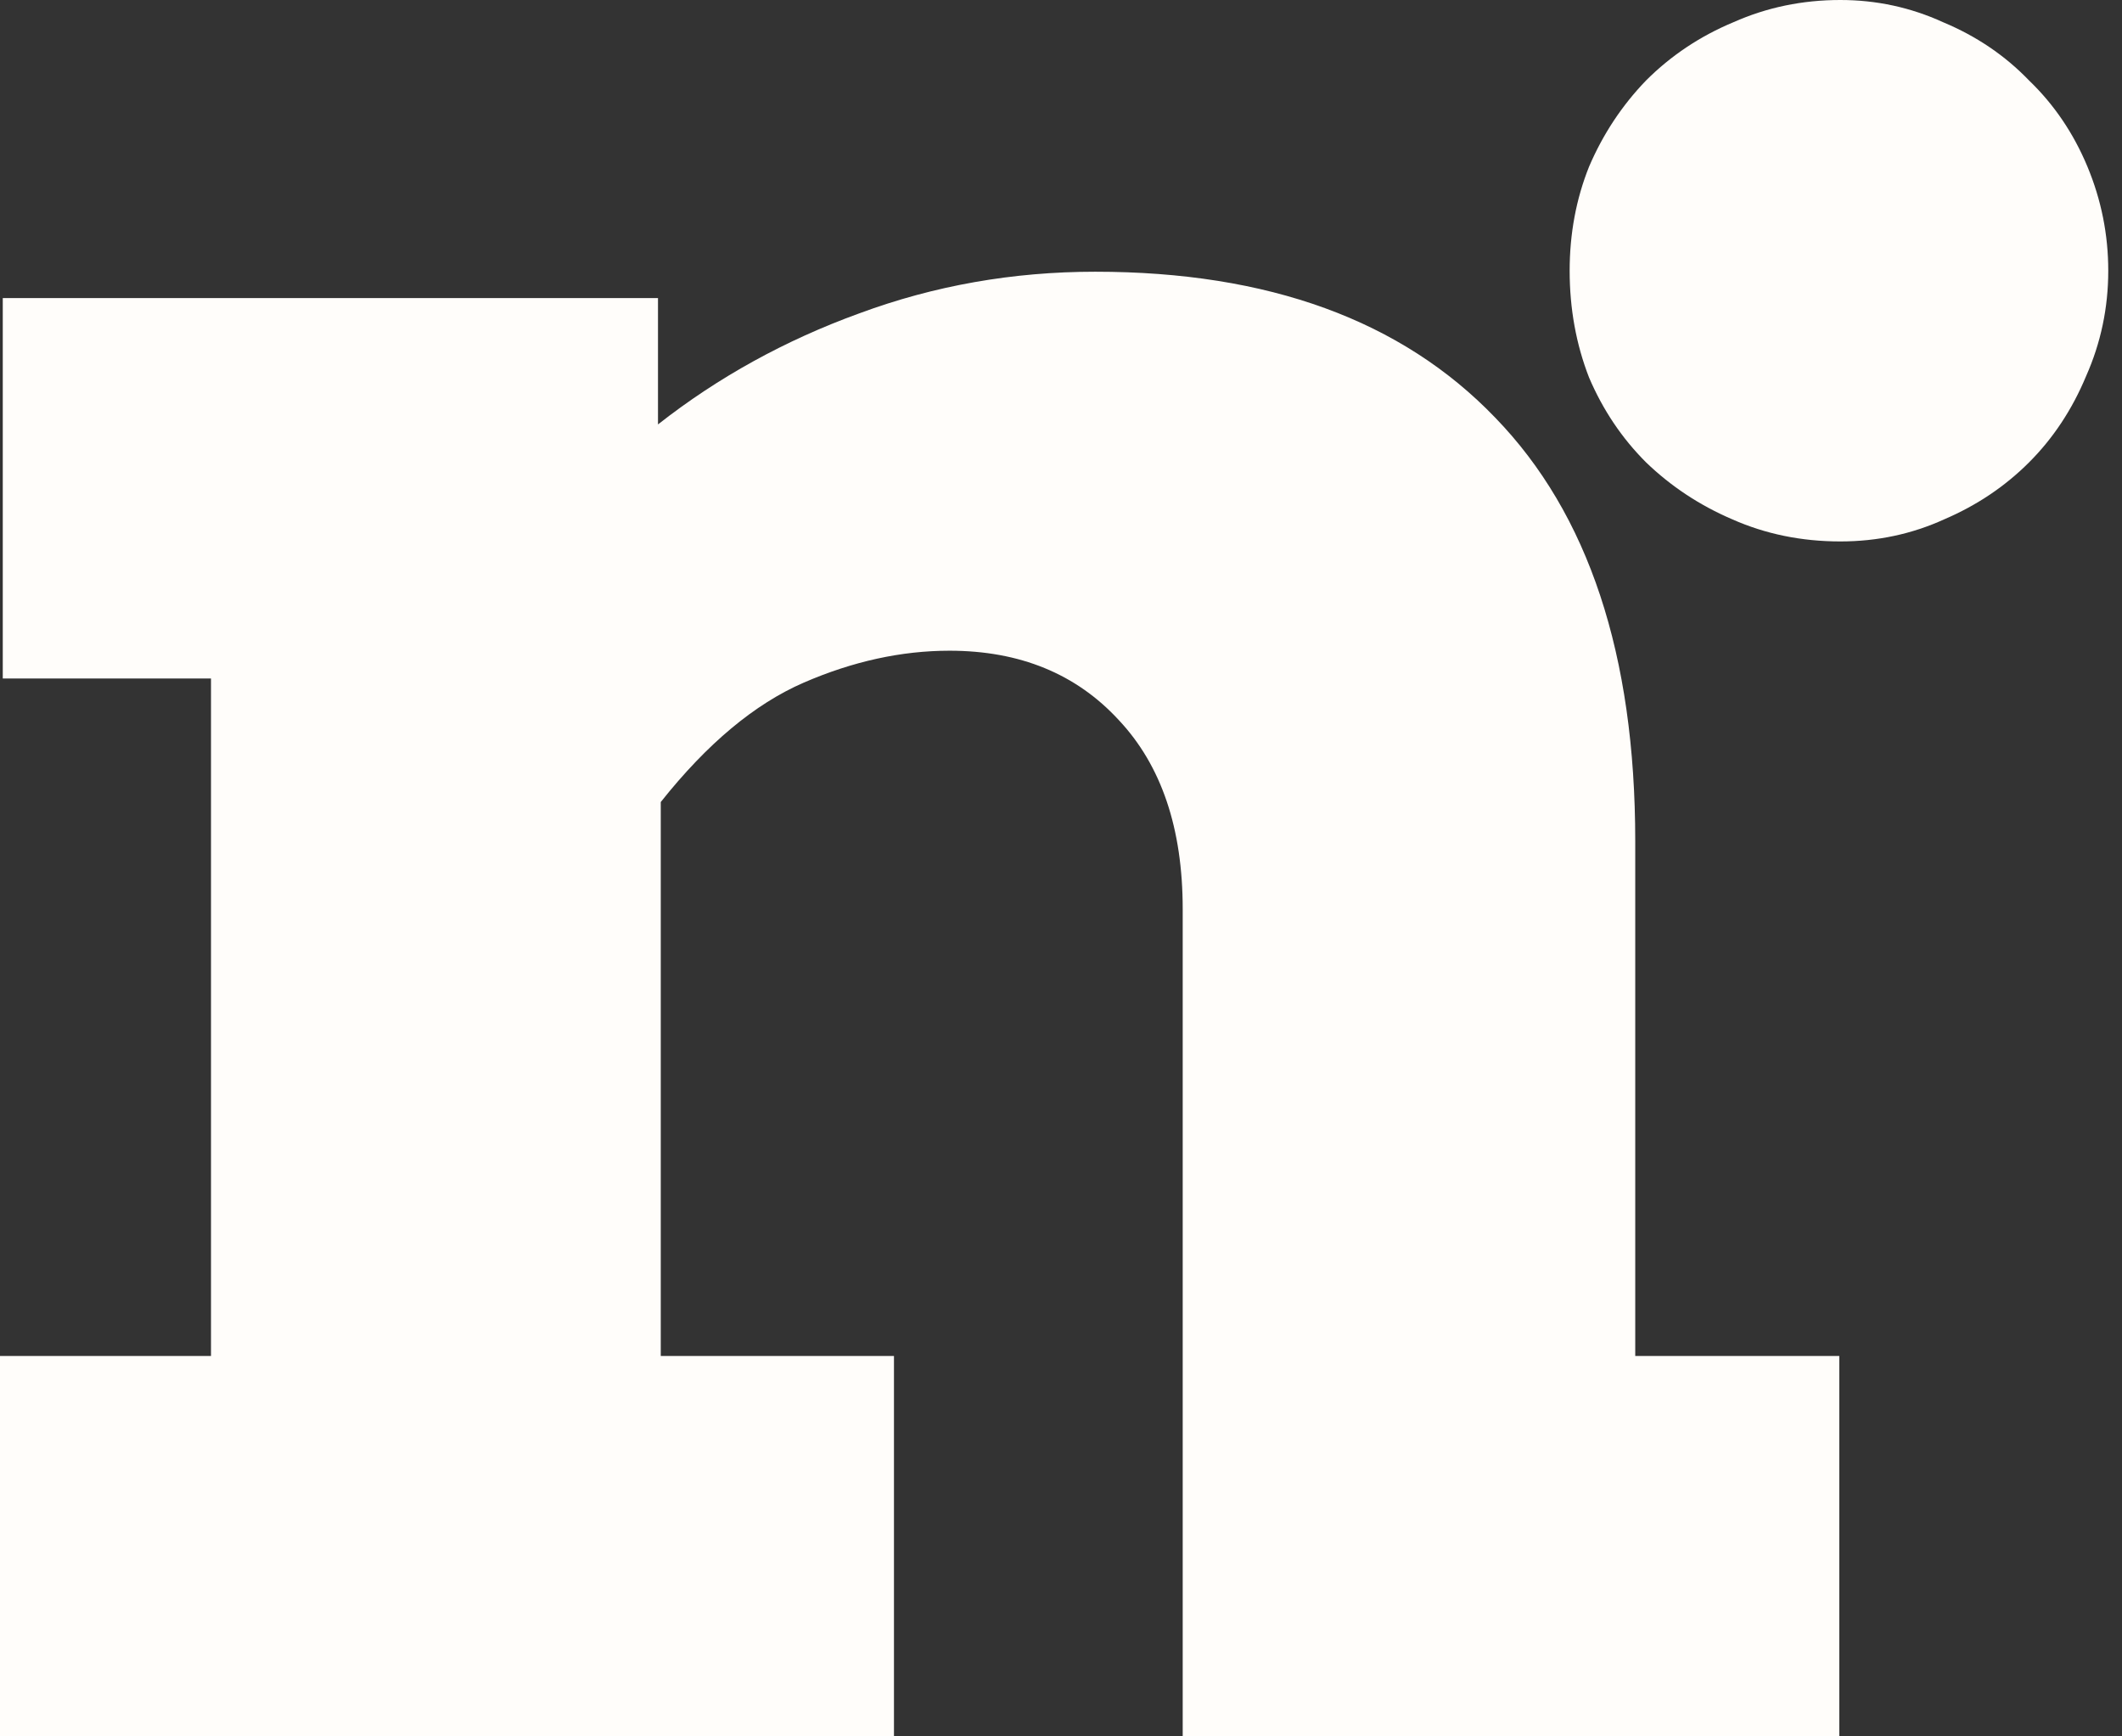 <svg width="88" height="72" viewBox="0 0 88 72" fill="none" xmlns="http://www.w3.org/2000/svg">
<rect x="0" y="0" width="88" height="72" fill="#333333" stroke="none"/>
<path d="M49.047 37.69C49.047 34.351 48.164 31.741 46.399 29.861C44.634 27.942 42.293 26.982 39.376 26.982C37.38 26.982 35.365 27.424 33.331 28.306C31.297 29.189 29.321 30.839 27.402 33.257V56.227H37.073V72H0V56.227H8.75V28.134H0.115V12.36H27.287V17.599C29.781 15.642 32.564 14.107 35.634 12.994C38.743 11.842 42.005 11.267 45.42 11.267C52.597 11.267 58.124 13.281 62 17.311C65.876 21.302 67.814 27.155 67.814 34.869V56.227H76.276V72H49.047V37.69Z" fill="#FFFDFA"/>
<path d="M65.094 11.226C65.094 9.69 65.362 8.251 65.9 6.908C66.475 5.565 67.262 4.375 68.26 3.339C69.296 2.303 70.505 1.497 71.887 0.921C73.268 0.307 74.746 0 76.319 0C77.816 0 79.236 0.307 80.579 0.921C81.961 1.497 83.151 2.303 84.148 3.339C85.185 4.337 85.99 5.526 86.566 6.908C87.142 8.29 87.43 9.729 87.43 11.226C87.43 12.761 87.123 14.219 86.509 15.601C85.933 16.982 85.146 18.172 84.148 19.17C83.151 20.168 81.98 20.954 80.637 21.53C79.294 22.144 77.854 22.451 76.319 22.451C74.707 22.451 73.211 22.144 71.829 21.53C70.486 20.954 69.296 20.168 68.26 19.17C67.262 18.172 66.475 17.002 65.9 15.658C65.362 14.277 65.094 12.799 65.094 11.226Z" fill="#FFFDFA"/>
</svg>
